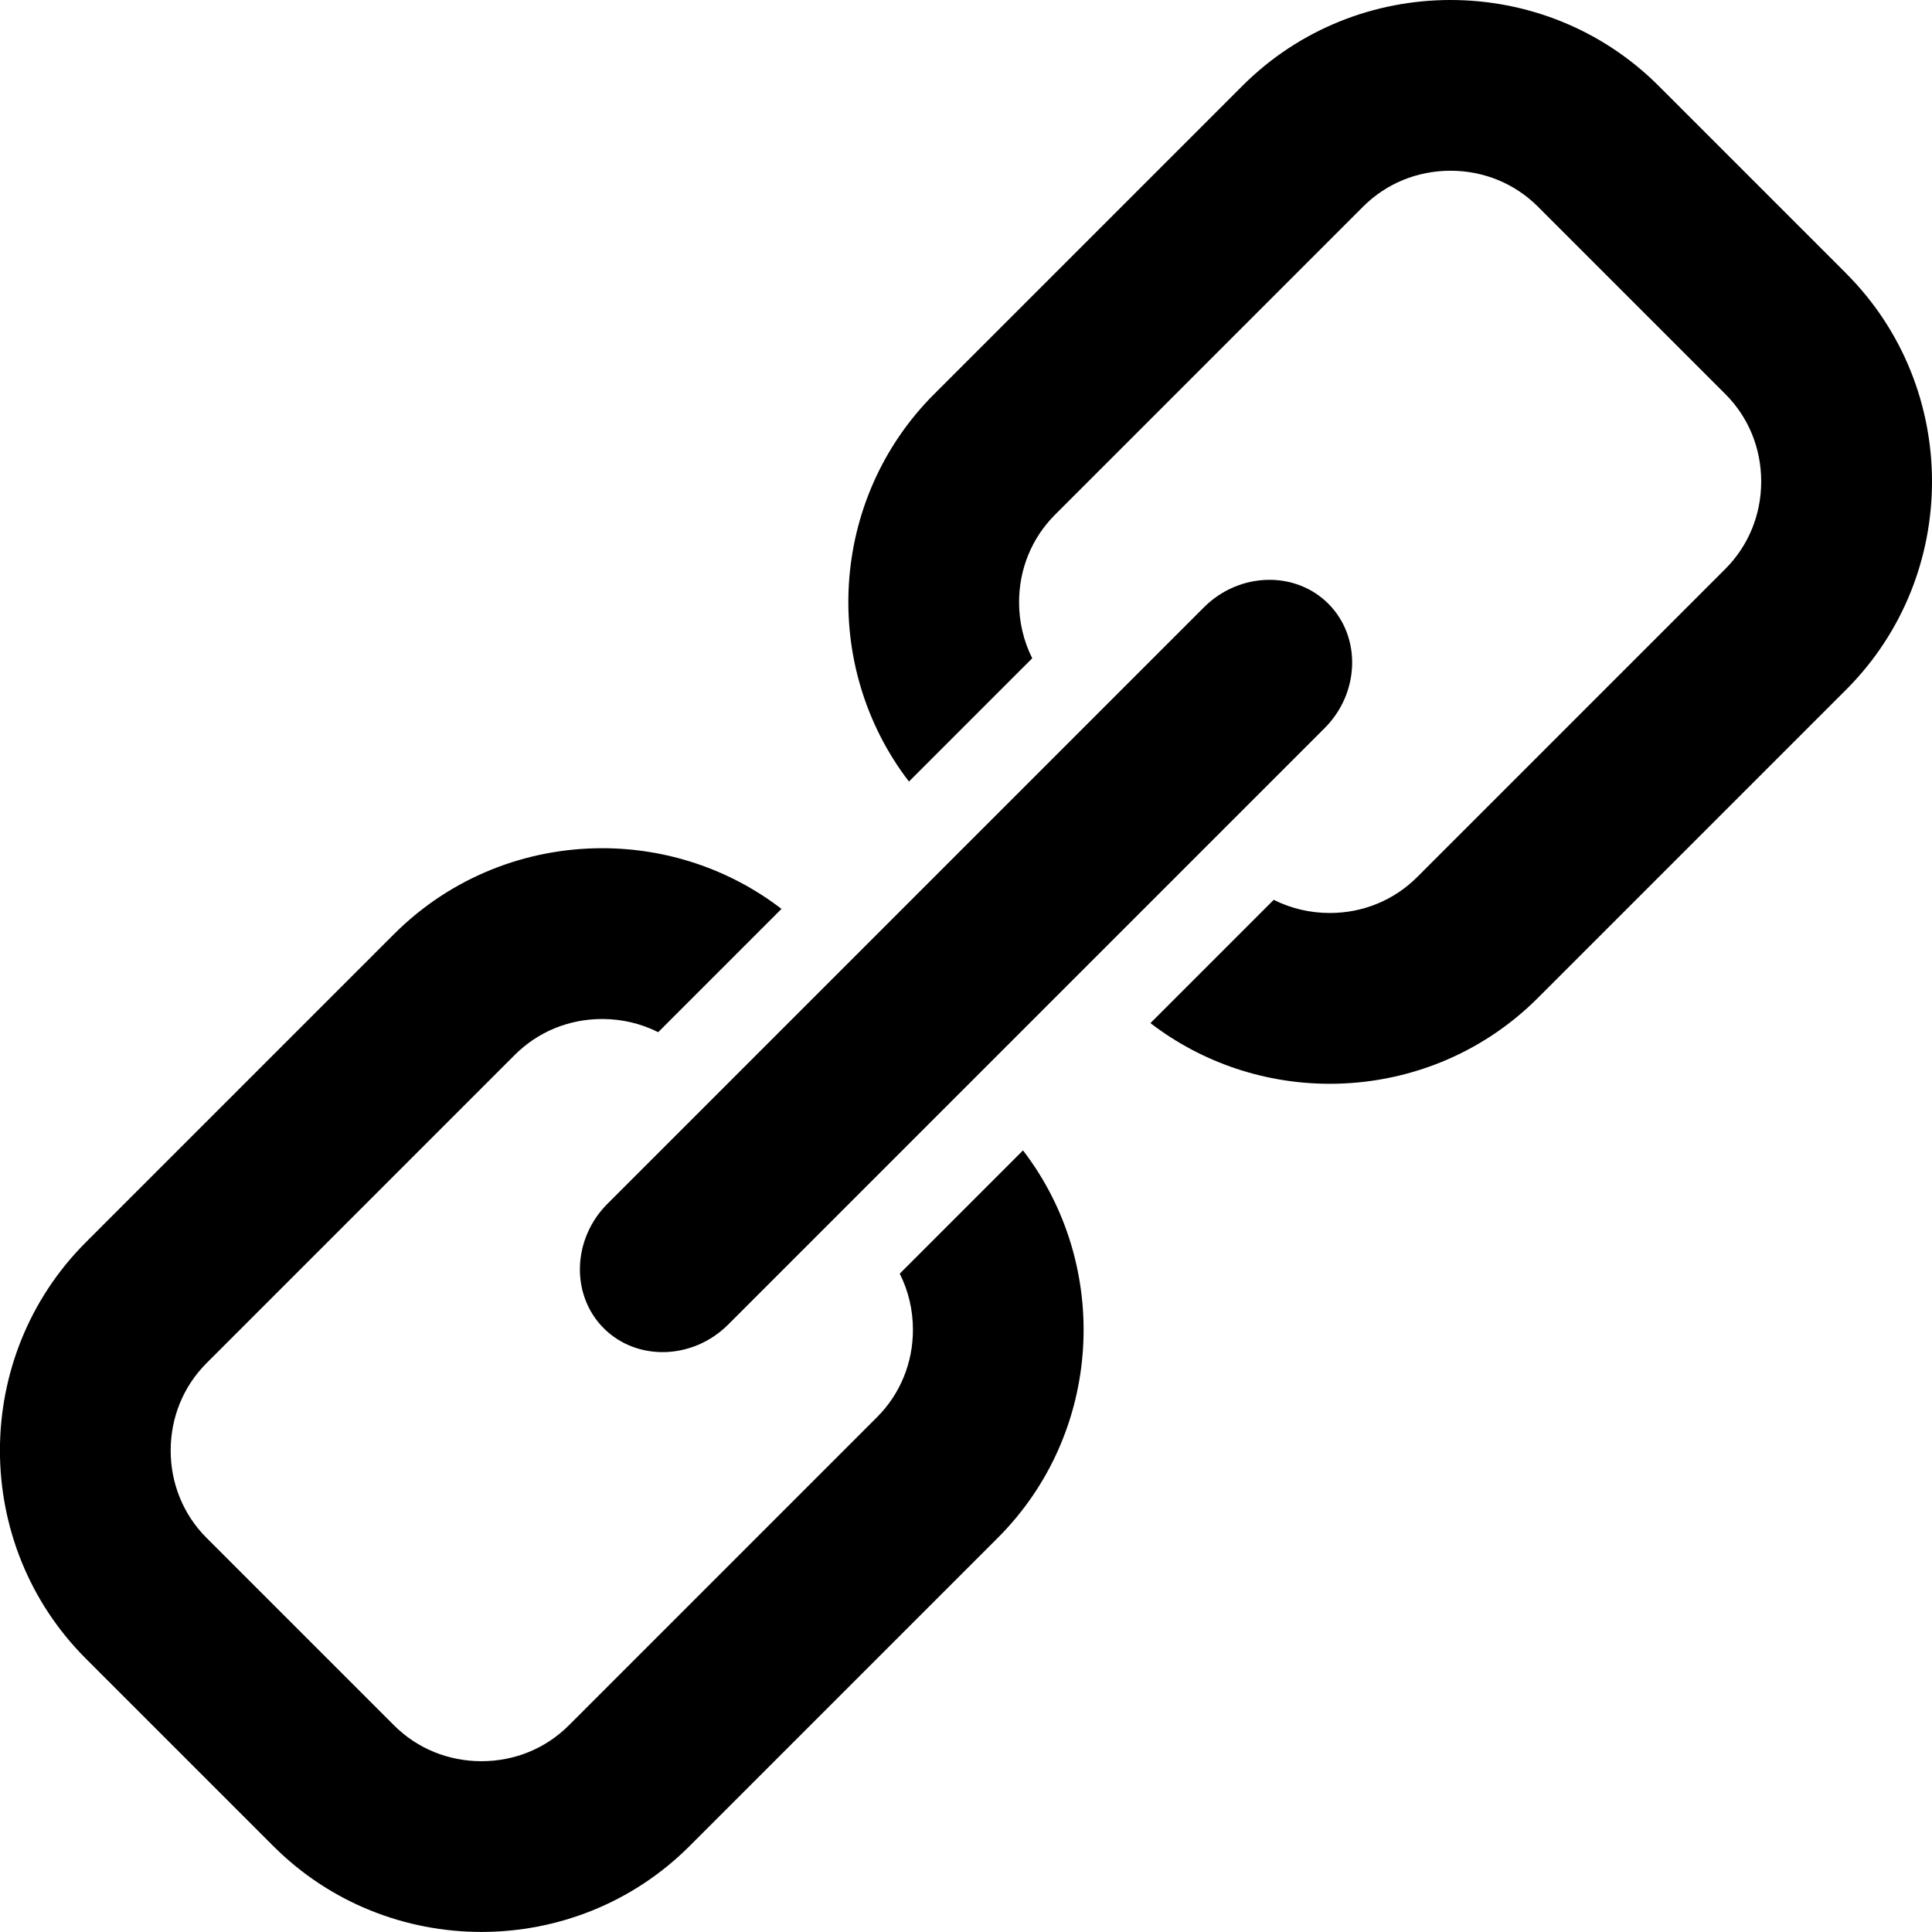 <?xml version="1.0" encoding="utf-8"?>

<!DOCTYPE svg PUBLIC "-//W3C//DTD SVG 1.1//EN" "http://www.w3.org/Graphics/SVG/1.1/DTD/svg11.dtd">
<svg version="1.1" xmlns="http://www.w3.org/2000/svg" width="32" height="32" viewBox="0 0 32 32">
<g>
</g>
	<path d="M10 22c0.55 0.55 1.477 0.523 2.061-0.061l9.879-9.879c0.583-0.583 0.611-1.511 0.061-2.061s-1.477-0.523-2.061 0.061l-9.879 9.879c-0.583 0.583-0.611 1.511-0.061 2.061zM14.903 21.097c0.143 0.283 0.218 0.599 0.218 0.928 0 0.55-0.211 1.064-0.594 1.447l-5.106 5.106c-0.383 0.383-0.897 0.593-1.447 0.593s-1.064-0.211-1.447-0.593l-3.106-3.106c-0.383-0.383-0.594-0.897-0.594-1.447s0.211-1.064 0.594-1.447l5.106-5.106c0.383-0.383 0.897-0.594 1.447-0.594 0.329 0 0.645 0.076 0.928 0.218l2.042-2.042c-0.871-0.669-1.92-1.005-2.97-1.005-1.25 0-2.499 0.474-3.447 1.422l-5.106 5.106c-1.896 1.896-1.896 4.998 0 6.894l3.106 3.106c0.948 0.948 2.197 1.422 3.447 1.422s2.499-0.474 3.447-1.422l5.106-5.106c1.744-1.744 1.882-4.509 0.417-6.417l-2.042 2.042zM30.578 4.528l-3.106-3.106c-0.948-0.948-2.197-1.422-3.447-1.422s-2.499 0.474-3.447 1.422l-5.106 5.106c-1.744 1.744-1.882 4.509-0.417 6.417l2.042-2.042c-0.142-0.283-0.218-0.599-0.218-0.928 0-0.55 0.211-1.064 0.593-1.447l5.106-5.106c0.383-0.383 0.897-0.594 1.447-0.594s1.064 0.211 1.447 0.594l3.106 3.106c0.383 0.383 0.593 0.897 0.593 1.447s-0.211 1.064-0.593 1.447l-5.106 5.106c-0.383 0.383-0.897 0.594-1.447 0.594-0.329 0-0.645-0.076-0.928-0.218l-2.042 2.042c0.871 0.669 1.92 1.005 2.97 1.005 1.25 0 2.499-0.474 3.447-1.422l5.106-5.106c1.896-1.896 1.896-4.998 0-6.894z" fill="#000000"></path>
</svg>
